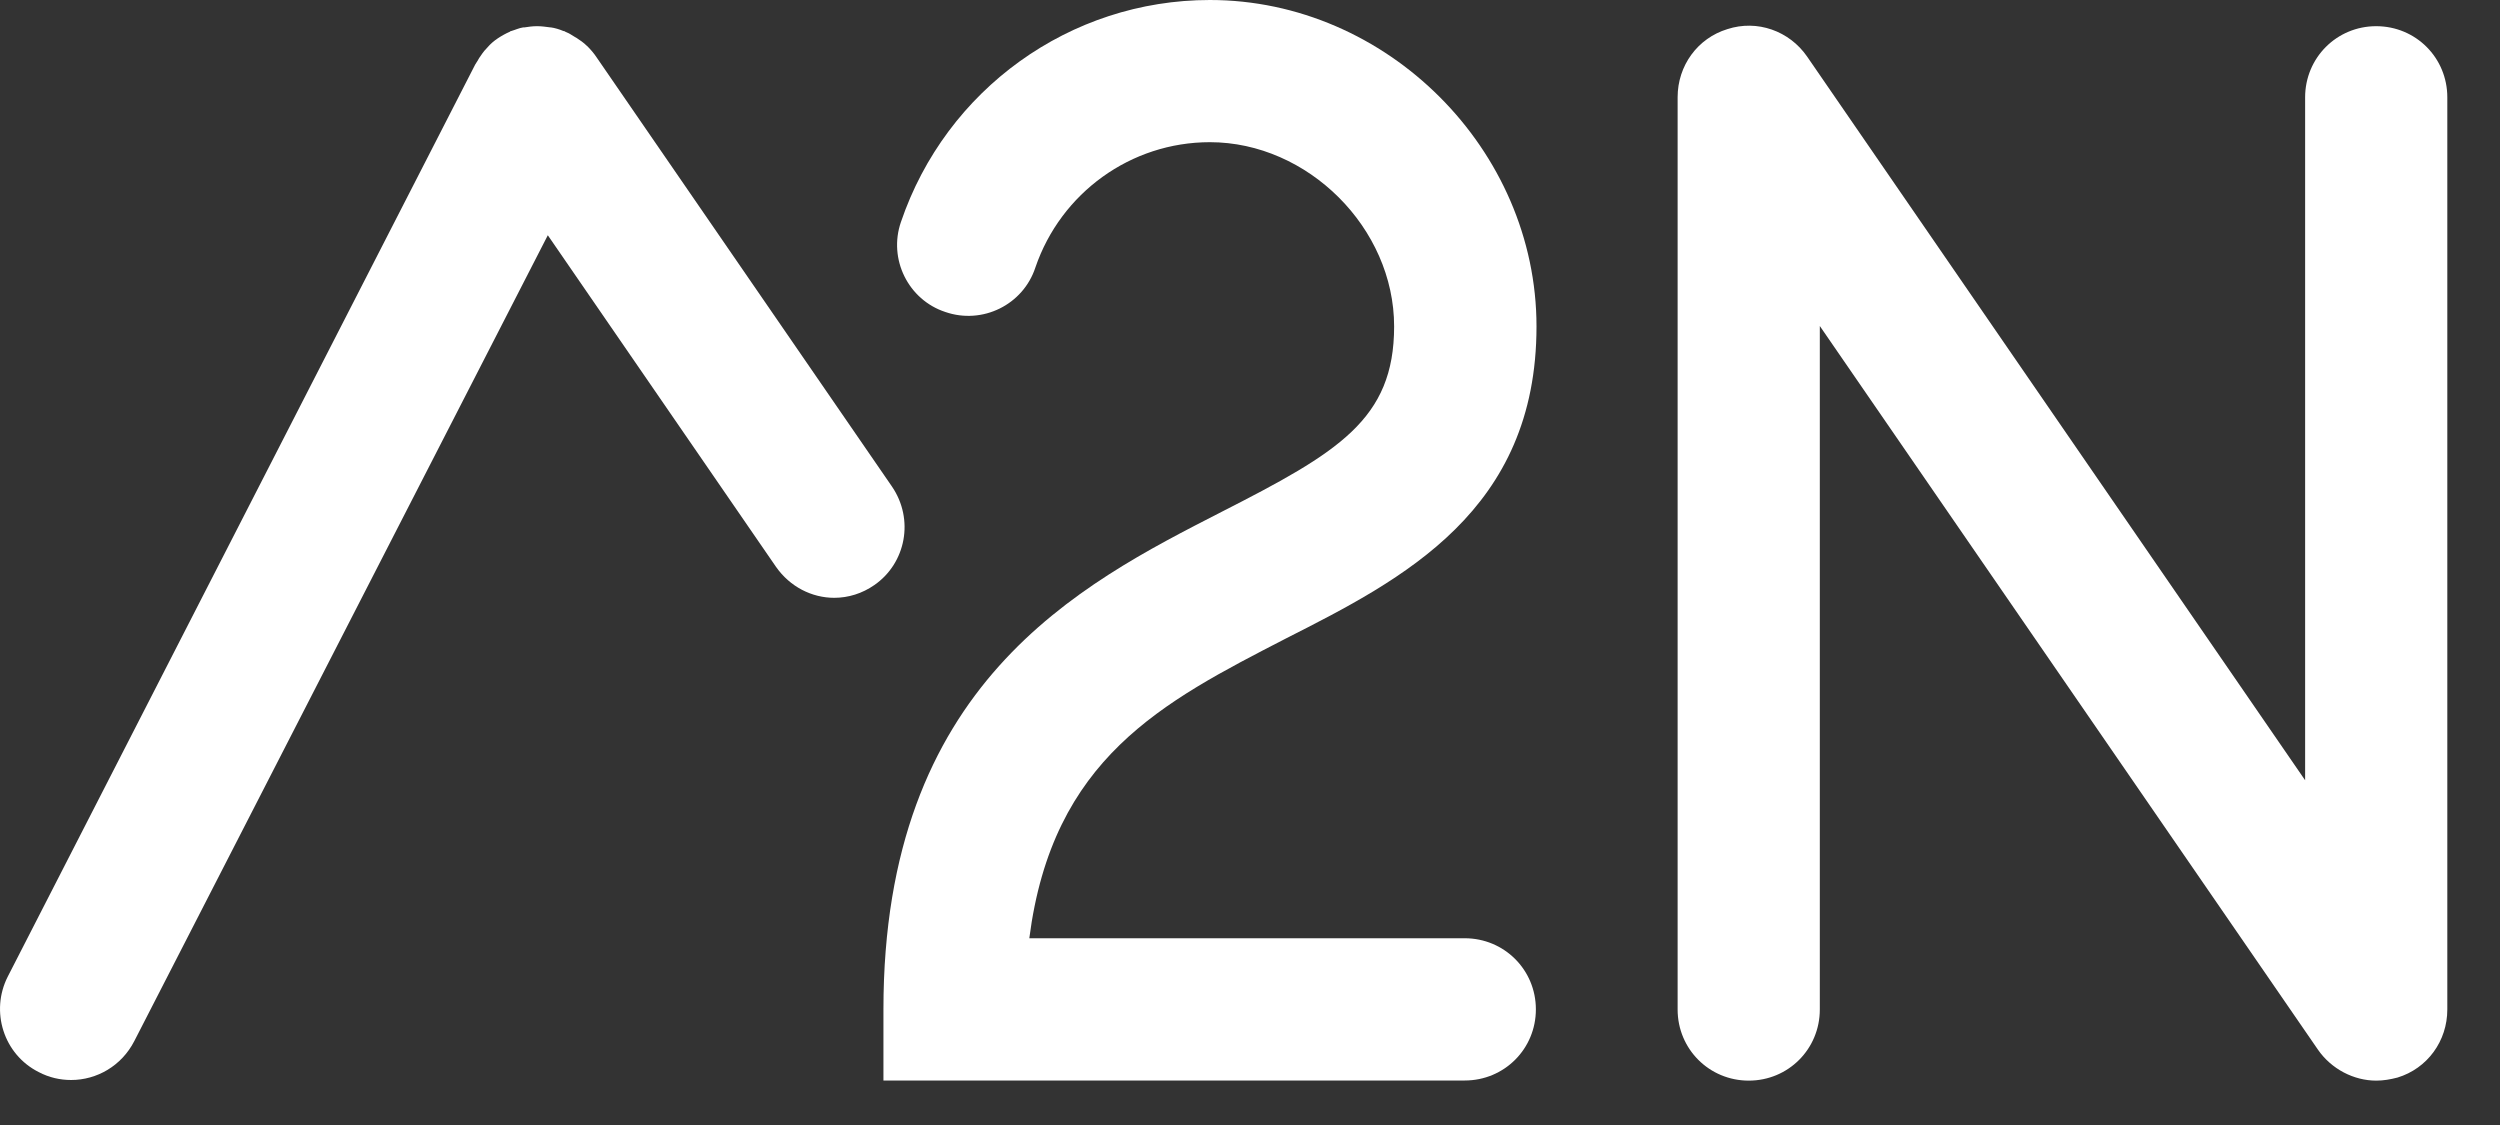 <svg width="40" height="18" viewBox="0 0 40 18" fill="none" xmlns="http://www.w3.org/2000/svg">
<rect x="0" y="0" width="40" height="18" fill="#333333" stroke="none"/>
<path d="M14.271 7.784L9.543 0.914C9.504 0.855 9.455 0.797 9.396 0.738L9.387 0.731C9.338 0.682 9.28 0.643 9.221 0.604C9.211 0.604 9.211 0.594 9.202 0.594C9.172 0.575 9.153 0.565 9.124 0.546C9.094 0.526 9.055 0.516 9.026 0.497C9.026 0.497 9.026 0.497 9.016 0.497C8.948 0.468 8.88 0.448 8.812 0.438C8.812 0.438 8.812 0.438 8.802 0.438C8.734 0.429 8.666 0.419 8.597 0.419H8.588C8.519 0.419 8.451 0.429 8.393 0.438C8.383 0.438 8.373 0.438 8.373 0.438C8.305 0.448 8.247 0.477 8.178 0.497C8.169 0.497 8.169 0.497 8.159 0.507C8.091 0.536 8.022 0.575 7.964 0.614C7.905 0.653 7.847 0.702 7.798 0.76L7.789 0.77C7.74 0.818 7.701 0.877 7.662 0.935C7.662 0.945 7.652 0.945 7.652 0.955C7.633 0.984 7.623 1.004 7.603 1.033L0.124 15.626C-0.158 16.181 0.056 16.871 0.621 17.154C0.787 17.241 0.962 17.28 1.138 17.28C1.547 17.28 1.944 17.056 2.149 16.657L8.765 3.764L12.415 9.068C12.639 9.389 12.99 9.565 13.348 9.565C13.572 9.565 13.796 9.496 13.991 9.36C14.495 9.009 14.63 8.31 14.271 7.784Z" fill="white"/>
<path d="M20.576 10.215C22.454 9.263 24.584 8.171 24.584 5.223C24.584 2.392 22.191 0 19.358 0C17.119 0 15.136 1.43 14.415 3.552C14.21 4.146 14.532 4.797 15.126 4.992C15.721 5.197 16.371 4.875 16.566 4.28C16.975 3.084 18.094 2.275 19.358 2.275C20.925 2.275 22.306 3.647 22.306 5.223C22.306 6.712 21.412 7.238 19.543 8.191C17.265 9.358 14.135 10.944 14.135 16.15V17.288H23.436C24.07 17.288 24.574 16.781 24.574 16.15C24.574 15.516 24.067 15.012 23.436 15.012H16.469C16.839 12.133 18.591 11.238 20.576 10.215Z" fill="white"/>
<path d="M38.019 0.419C37.386 0.419 36.882 0.926 36.882 1.557V12.484L28.913 0.904C28.63 0.495 28.116 0.31 27.638 0.466C27.161 0.612 26.842 1.05 26.842 1.555V16.152C26.842 16.786 27.349 17.29 27.98 17.29C28.613 17.29 29.117 16.784 29.117 16.152V5.216L37.086 16.793C37.301 17.105 37.661 17.29 38.019 17.29C38.136 17.29 38.243 17.271 38.36 17.241C38.838 17.095 39.157 16.657 39.157 16.152V1.557C39.157 0.924 38.653 0.419 38.019 0.419Z" fill="white"/>
</svg>
